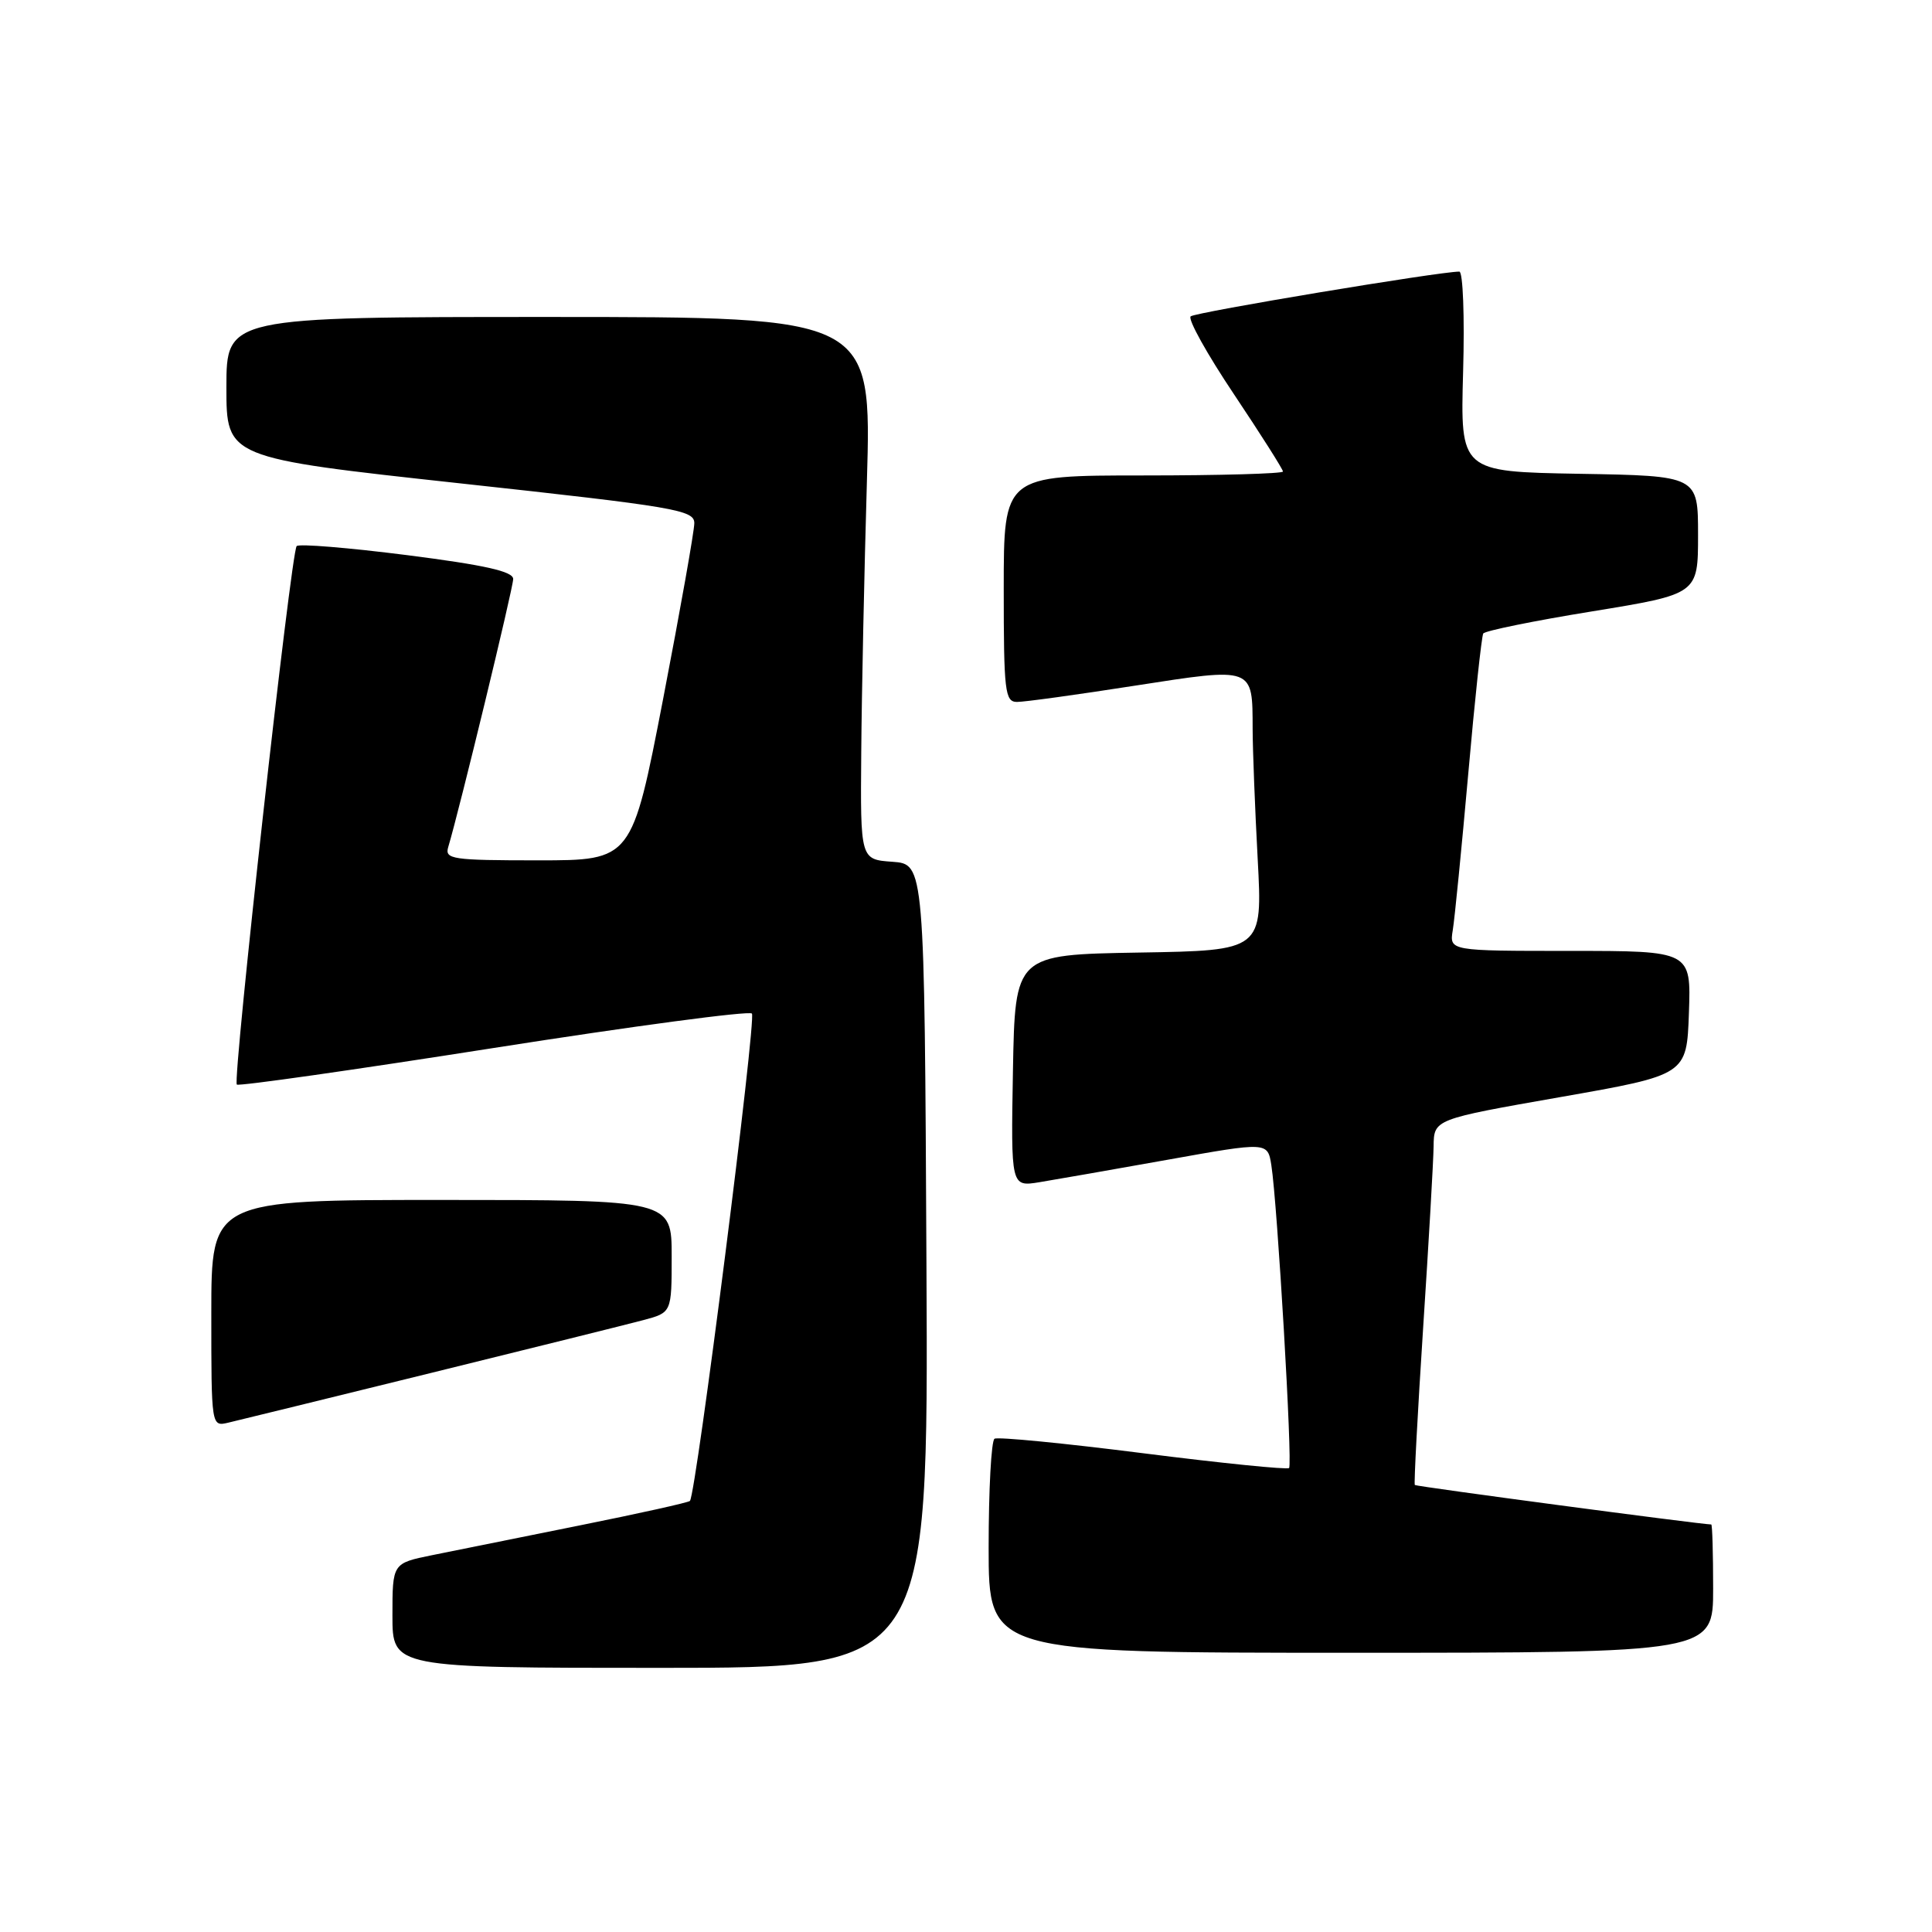 <?xml version="1.0" encoding="UTF-8" standalone="no"?>
<!DOCTYPE svg PUBLIC "-//W3C//DTD SVG 1.1//EN" "http://www.w3.org/Graphics/SVG/1.1/DTD/svg11.dtd" >
<svg xmlns="http://www.w3.org/2000/svg" xmlns:xlink="http://www.w3.org/1999/xlink" version="1.1" viewBox="0 0 256 256">
 <g >
 <path fill="currentColor"
d=" M 122.76 167.75 C 122.50 114.50 122.50 114.50 118.25 114.19 C 114.00 113.89 114.00 113.89 114.12 99.69 C 114.18 91.89 114.52 75.71 114.87 63.75 C 115.50 42.00 115.50 42.00 72.75 42.00 C 30.00 42.00 30.00 42.00 30.00 51.33 C 30.00 60.67 30.00 60.67 61.00 64.05 C 89.53 67.16 92.00 67.58 92.00 69.32 C 92.00 70.35 90.14 80.83 87.87 92.60 C 83.73 114.00 83.73 114.00 71.30 114.00 C 59.92 114.00 58.91 113.85 59.39 112.25 C 60.89 107.25 68.00 77.90 68.00 76.72 C 68.00 75.72 64.29 74.88 53.95 73.56 C 46.22 72.58 39.63 72.03 39.31 72.36 C 38.57 73.09 30.79 143.12 31.38 143.71 C 31.62 143.95 46.91 141.77 65.37 138.87 C 83.83 135.97 99.25 133.91 99.63 134.30 C 100.26 134.93 92.24 197.97 91.42 198.88 C 91.23 199.09 84.65 200.55 76.79 202.13 C 68.93 203.71 60.14 205.48 57.25 206.07 C 52.00 207.14 52.00 207.14 52.00 214.07 C 52.00 221.00 52.00 221.00 87.51 221.00 C 123.02 221.00 123.02 221.00 122.76 167.75 Z  M 227.00 210.50 C 227.00 205.82 226.89 202.00 226.75 202.00 C 225.23 201.97 187.65 196.97 187.47 196.77 C 187.34 196.62 187.84 187.28 188.57 176.00 C 189.31 164.72 189.93 153.88 189.96 151.90 C 190.00 148.31 190.00 148.31 206.75 145.37 C 223.50 142.43 223.50 142.43 223.79 134.22 C 224.08 126.00 224.08 126.00 208.07 126.00 C 192.05 126.00 192.05 126.00 192.50 123.25 C 192.75 121.74 193.67 112.42 194.55 102.54 C 195.42 92.67 196.32 84.30 196.54 83.94 C 196.76 83.59 203.25 82.26 210.97 81.01 C 225.00 78.72 225.00 78.72 225.00 70.88 C 225.00 63.05 225.00 63.05 209.25 62.78 C 193.50 62.50 193.50 62.50 193.87 49.25 C 194.08 41.96 193.85 36.00 193.37 35.99 C 190.83 35.97 158.39 41.37 157.77 41.92 C 157.36 42.28 159.95 46.93 163.52 52.26 C 167.08 57.59 170.00 62.19 170.00 62.48 C 170.00 62.76 161.68 63.00 151.50 63.00 C 133.00 63.00 133.00 63.00 133.00 78.00 C 133.00 91.62 133.16 93.00 134.75 93.01 C 135.71 93.02 142.73 92.05 150.35 90.86 C 166.21 88.40 165.96 88.31 165.98 96.59 C 165.99 99.39 166.29 107.15 166.65 113.82 C 167.30 125.95 167.30 125.95 150.90 126.22 C 134.50 126.50 134.50 126.50 134.22 141.88 C 133.95 157.26 133.95 157.26 137.72 156.65 C 139.80 156.31 147.45 154.97 154.73 153.67 C 167.97 151.30 167.97 151.30 168.46 154.40 C 169.26 159.47 171.29 194.04 170.81 194.52 C 170.57 194.76 161.86 193.88 151.46 192.56 C 141.06 191.24 132.20 190.37 131.78 190.64 C 131.35 190.90 131.00 197.39 131.00 205.06 C 131.00 219.00 131.00 219.00 179.00 219.00 C 227.00 219.00 227.00 219.00 227.00 210.50 Z  M 57.00 181.95 C 70.47 178.63 83.19 175.47 85.25 174.92 C 89.00 173.92 89.00 173.92 89.00 166.46 C 89.00 159.00 89.00 159.00 58.50 159.00 C 28.00 159.00 28.00 159.00 28.00 174.02 C 28.00 189.04 28.00 189.04 30.25 188.51 C 31.49 188.22 43.52 185.27 57.00 181.95 Z "/>
</g>
</svg>